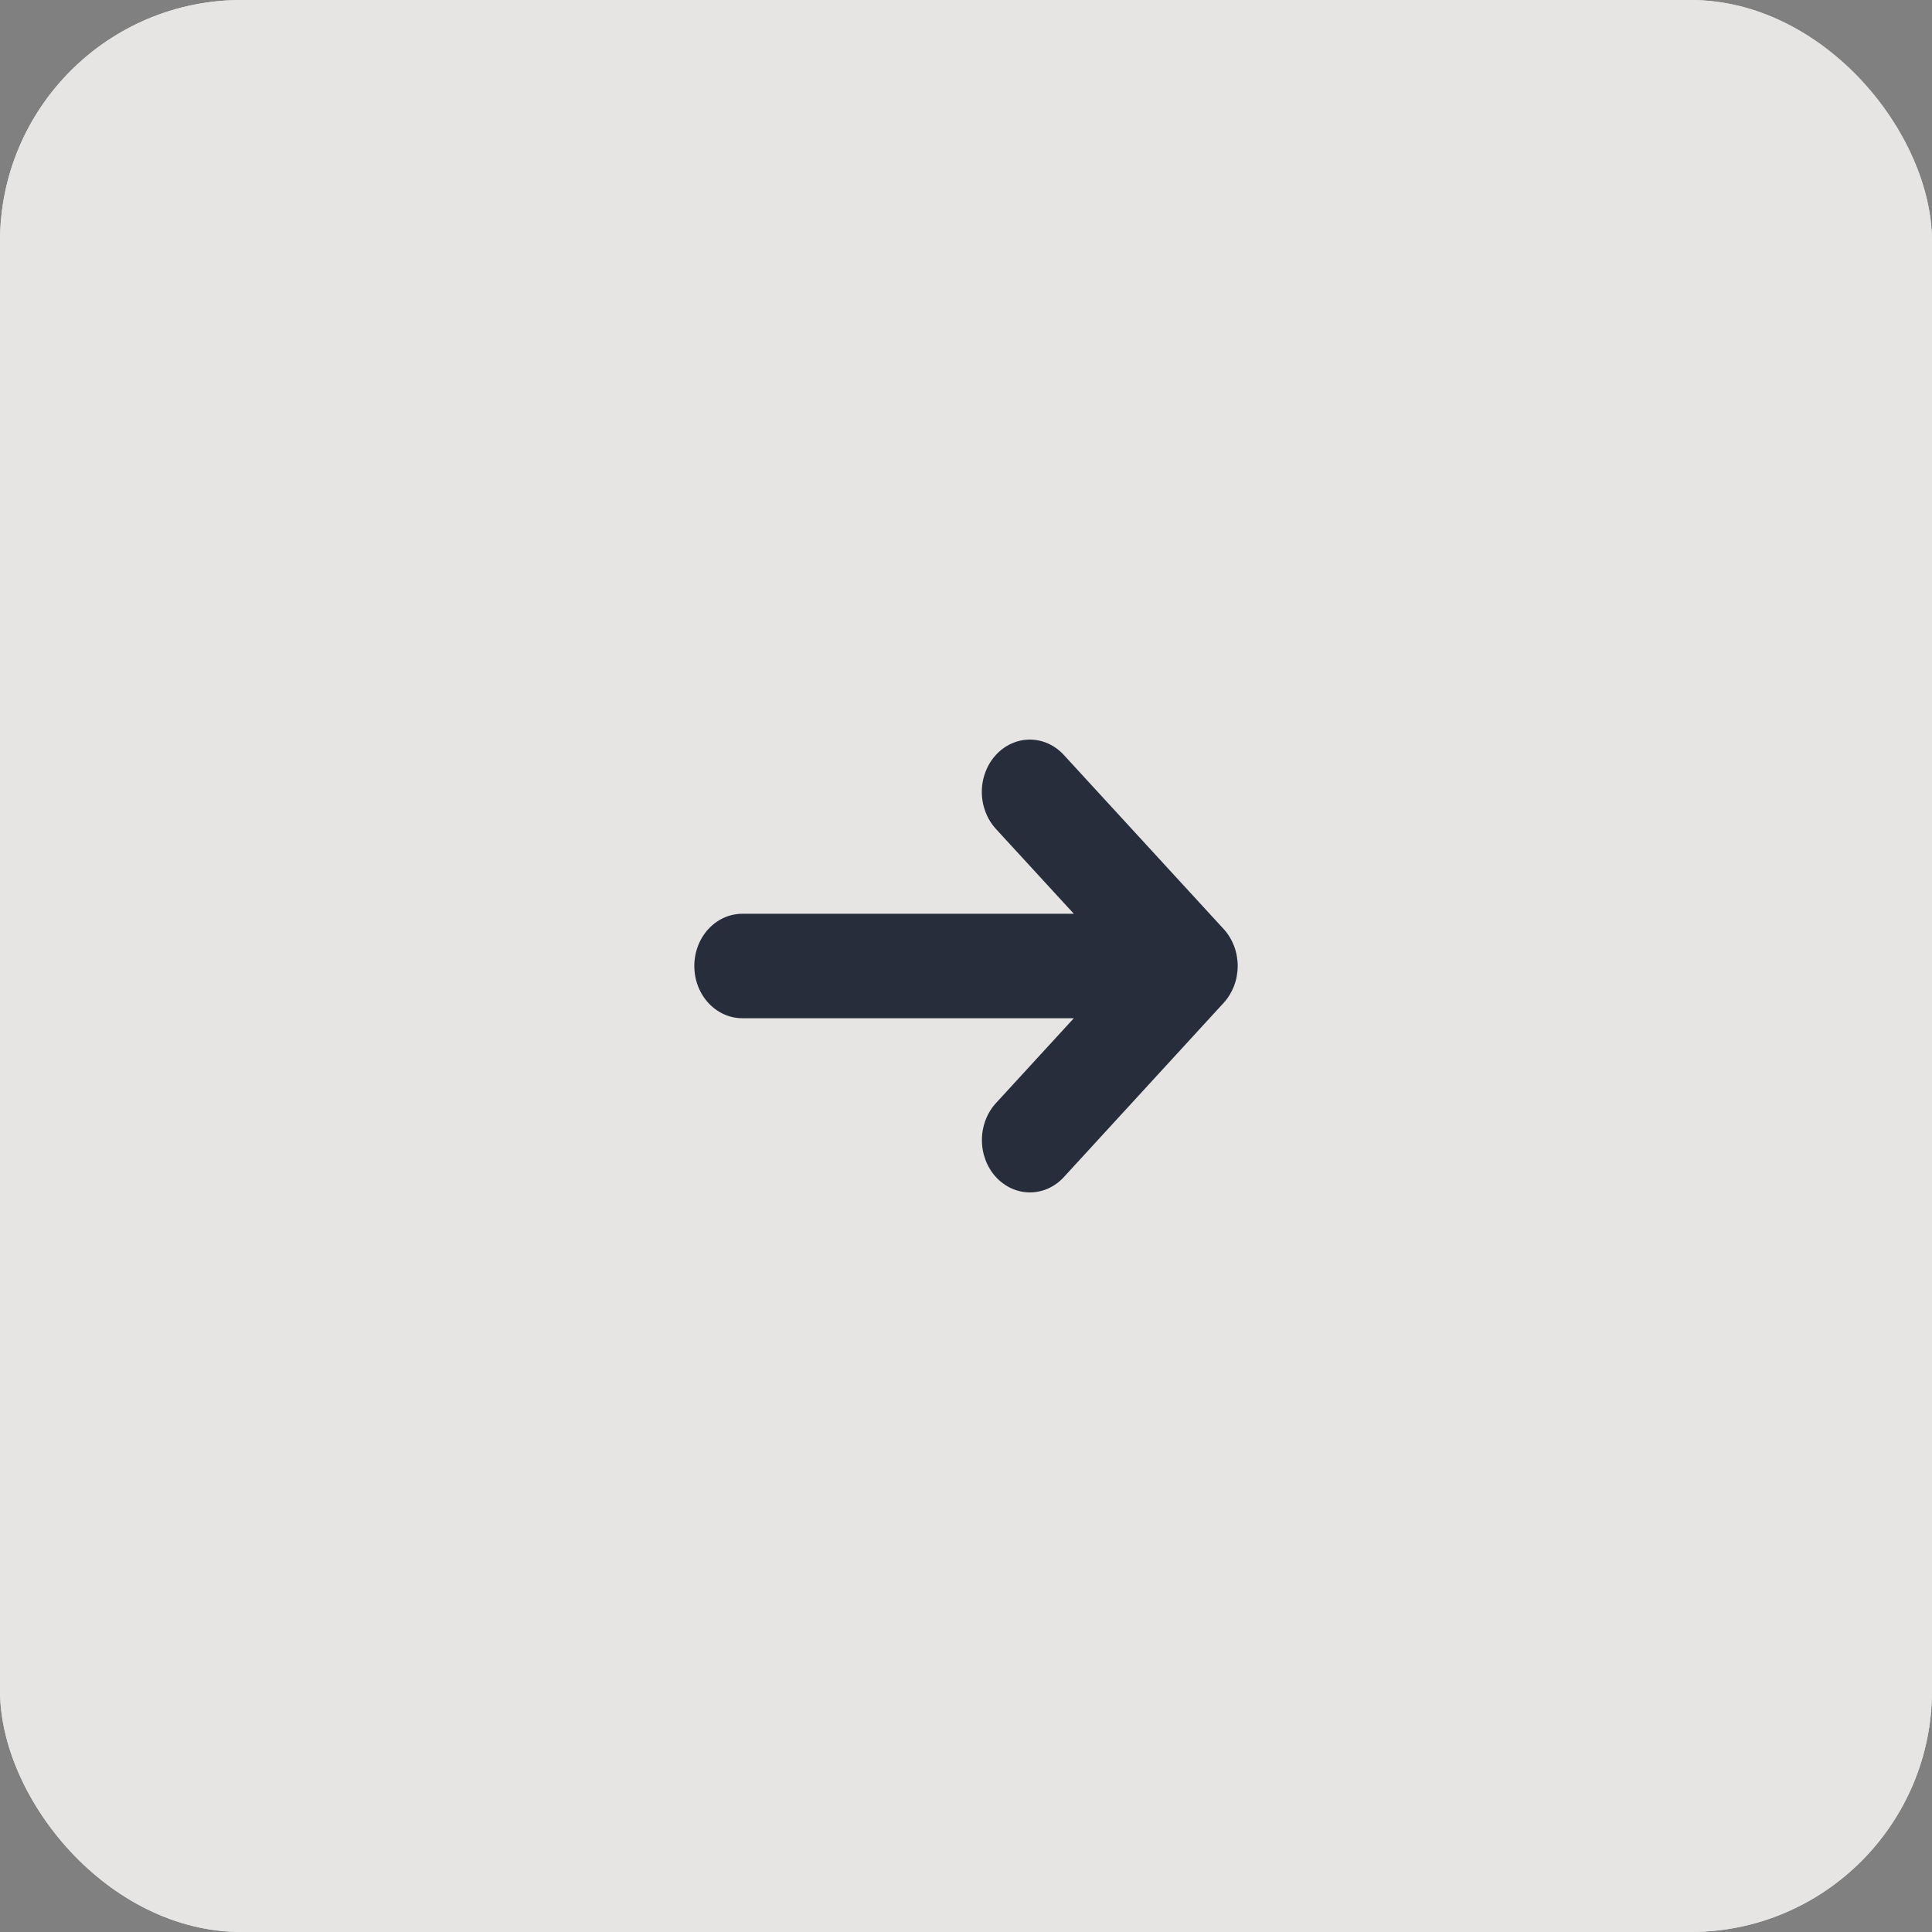 <svg width="64" height="64" viewBox="0 0 64 64" fill="none" xmlns="http://www.w3.org/2000/svg">
<rect x="0" y="0" width="64" height="64" fill="#808080" stroke="none"/>
<g opacity="0.8">
<g clip-path="url(#clip0_222_4143)">
<rect width="64" height="64" rx="8" fill="white"/>
<rect width="64" height="64" fill="#FFFEFD"/>
<path d="M40.879 32.662C40.798 32.872 40.681 33.063 40.533 33.224L35.242 38.992C34.944 39.317 34.539 39.5 34.117 39.5C33.696 39.5 33.291 39.317 32.992 38.992C32.694 38.667 32.527 38.227 32.527 37.767C32.527 37.308 32.694 36.867 32.992 36.542L35.572 33.73L24.588 33.73C24.167 33.73 23.763 33.547 23.465 33.223C23.167 32.899 23 32.459 23 32C23 31.541 23.167 31.101 23.465 30.777C23.763 30.453 24.167 30.27 24.588 30.27L35.572 30.27L32.99 27.458C32.692 27.133 32.524 26.692 32.524 26.233C32.524 25.773 32.692 25.332 32.99 25.008C33.288 24.683 33.693 24.5 34.115 24.5C34.537 24.5 34.941 24.683 35.24 25.008L40.533 30.773C40.681 30.934 40.798 31.125 40.879 31.335C40.959 31.546 41 31.771 41 31.999C41 32.226 40.959 32.452 40.879 32.662Z" fill="#101828"/>
</g>
</g>
<defs>
<clipPath id="clip0_222_4143">
<rect width="64" height="64" rx="8" fill="white"/>
</clipPath>
</defs>
</svg>
